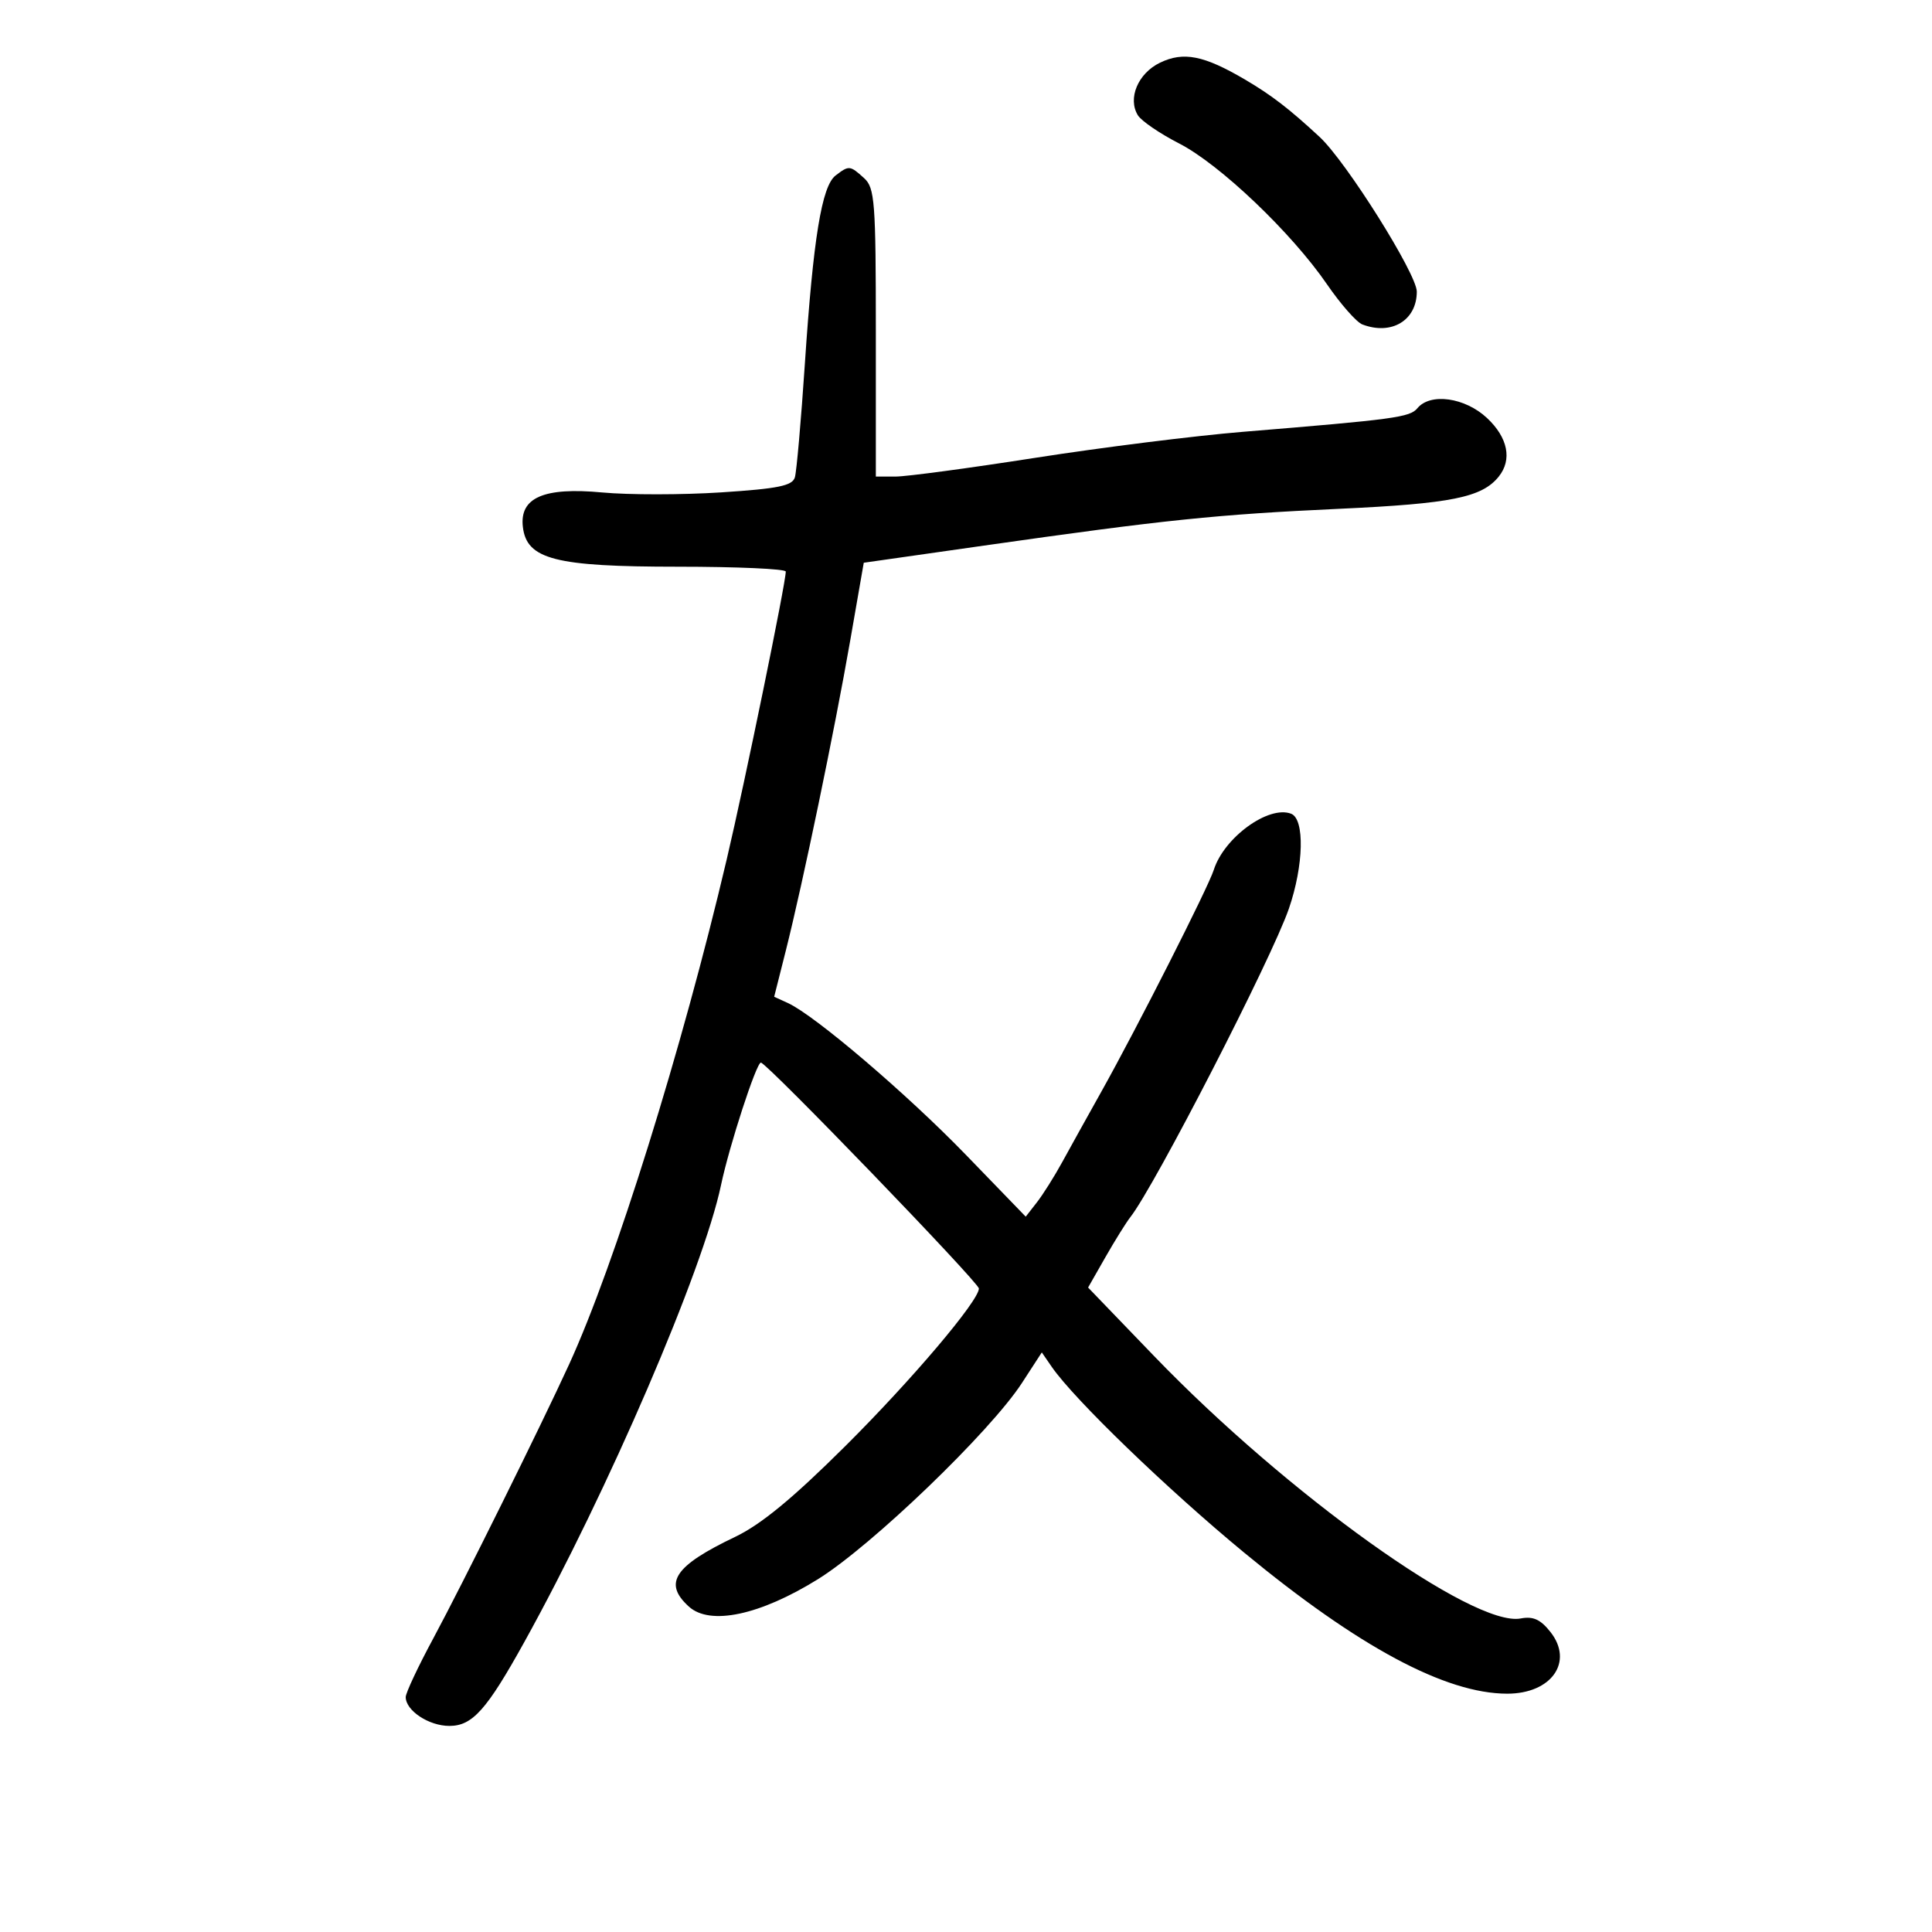 <svg xmlns="http://www.w3.org/2000/svg" width="300" height="300" viewBox="0 0 300 300" version="1.1">
	<path d="M 180.118 9.739 C 176.705 11.393, 175.072 15.283, 176.690 17.905 C 177.232 18.782, 180.108 20.746, 183.082 22.269 C 189.398 25.504, 200.525 36.097, 206.040 44.125 C 208.165 47.218, 210.638 50.031, 211.534 50.375 C 216.069 52.115, 220 49.750, 220 45.283 C 220 42.540, 209.039 25.094, 204.910 21.265 C 200.191 16.889, 197.445 14.776, 193.334 12.359 C 186.944 8.600, 183.769 7.971, 180.118 9.739 M 129.752 27.250 C 127.601 28.899, 126.279 36.999, 124.978 56.500 C 124.391 65.300, 123.693 73.230, 123.428 74.123 C 123.039 75.433, 120.828 75.883, 111.966 76.458 C 105.928 76.849, 97.616 76.854, 93.497 76.468 C 84.452 75.620, 80.664 77.265, 81.190 81.813 C 81.773 86.860, 86.193 87.997, 105.250 87.998 C 114.463 87.999, 122.006 88.338, 122.013 88.750 C 122.043 90.397, 115.705 121.289, 112.832 133.500 C 105.919 162.884, 95.461 196.384, 88.367 211.866 C 83.948 221.512, 71.775 246.071, 67.286 254.398 C 64.928 258.770, 63 262.874, 63 263.518 C 63 265.625, 66.591 268, 69.778 268 C 73.352 268, 75.571 265.518, 81.402 255 C 94.416 231.522, 109.192 197.196, 111.964 184 C 113.242 177.918, 117.448 165, 118.150 165 C 119.046 165, 152 199.151, 152 200.079 C 152 201.987, 141.547 214.318, 131.247 224.561 C 123.090 232.672, 118.160 236.733, 114.143 238.650 C 104.697 243.157, 102.934 245.820, 106.975 249.477 C 110.262 252.452, 118.002 250.808, 127 245.222 C 135.342 240.043, 153.754 222.337, 158.685 214.751 L 161.771 210.002 163.320 212.251 C 166.770 217.263, 181.238 231.231, 193.188 241.088 C 210.945 255.735, 224.450 262.979, 234.027 262.994 C 240.917 263.005, 244.401 258.051, 240.760 253.423 C 239.223 251.468, 238.074 250.944, 236.137 251.314 C 228.805 252.716, 199.821 231.971, 179.201 210.563 L 168.958 199.928 171.648 195.214 C 173.128 192.621, 174.869 189.825, 175.518 189 C 179.303 184.189, 197.475 148.830, 200.138 141.093 C 202.449 134.384, 202.617 127.174, 200.482 126.355 C 196.991 125.015, 190.075 130.037, 188.477 135.072 C 187.606 137.818, 176.523 159.678, 171.023 169.500 C 168.867 173.350, 166.118 178.300, 164.914 180.500 C 163.710 182.700, 161.949 185.495, 160.999 186.711 L 159.274 188.922 149.978 179.317 C 140.815 169.850, 126.540 157.674, 122.356 155.758 L 120.213 154.776 122.015 147.638 C 124.643 137.226, 129.608 113.318, 132.025 99.440 L 134.125 87.381 152.812 84.717 C 180.909 80.713, 188.871 79.889, 208 79.005 C 225.370 78.203, 230.114 77.245, 232.718 74.012 C 234.839 71.380, 234.151 67.944, 230.894 64.901 C 227.482 61.714, 222.108 60.960, 220.094 63.387 C 218.919 64.803, 216.583 65.119, 193 67.053 C 185.575 67.662, 171.096 69.475, 160.825 71.080 C 150.554 72.686, 140.767 74, 139.075 74 L 136 74 136 51.655 C 136 31.277, 135.839 29.164, 134.171 27.655 C 131.979 25.671, 131.830 25.657, 129.752 27.250" stroke="none" fill="black" fill-rule="evenodd"/>
</svg>